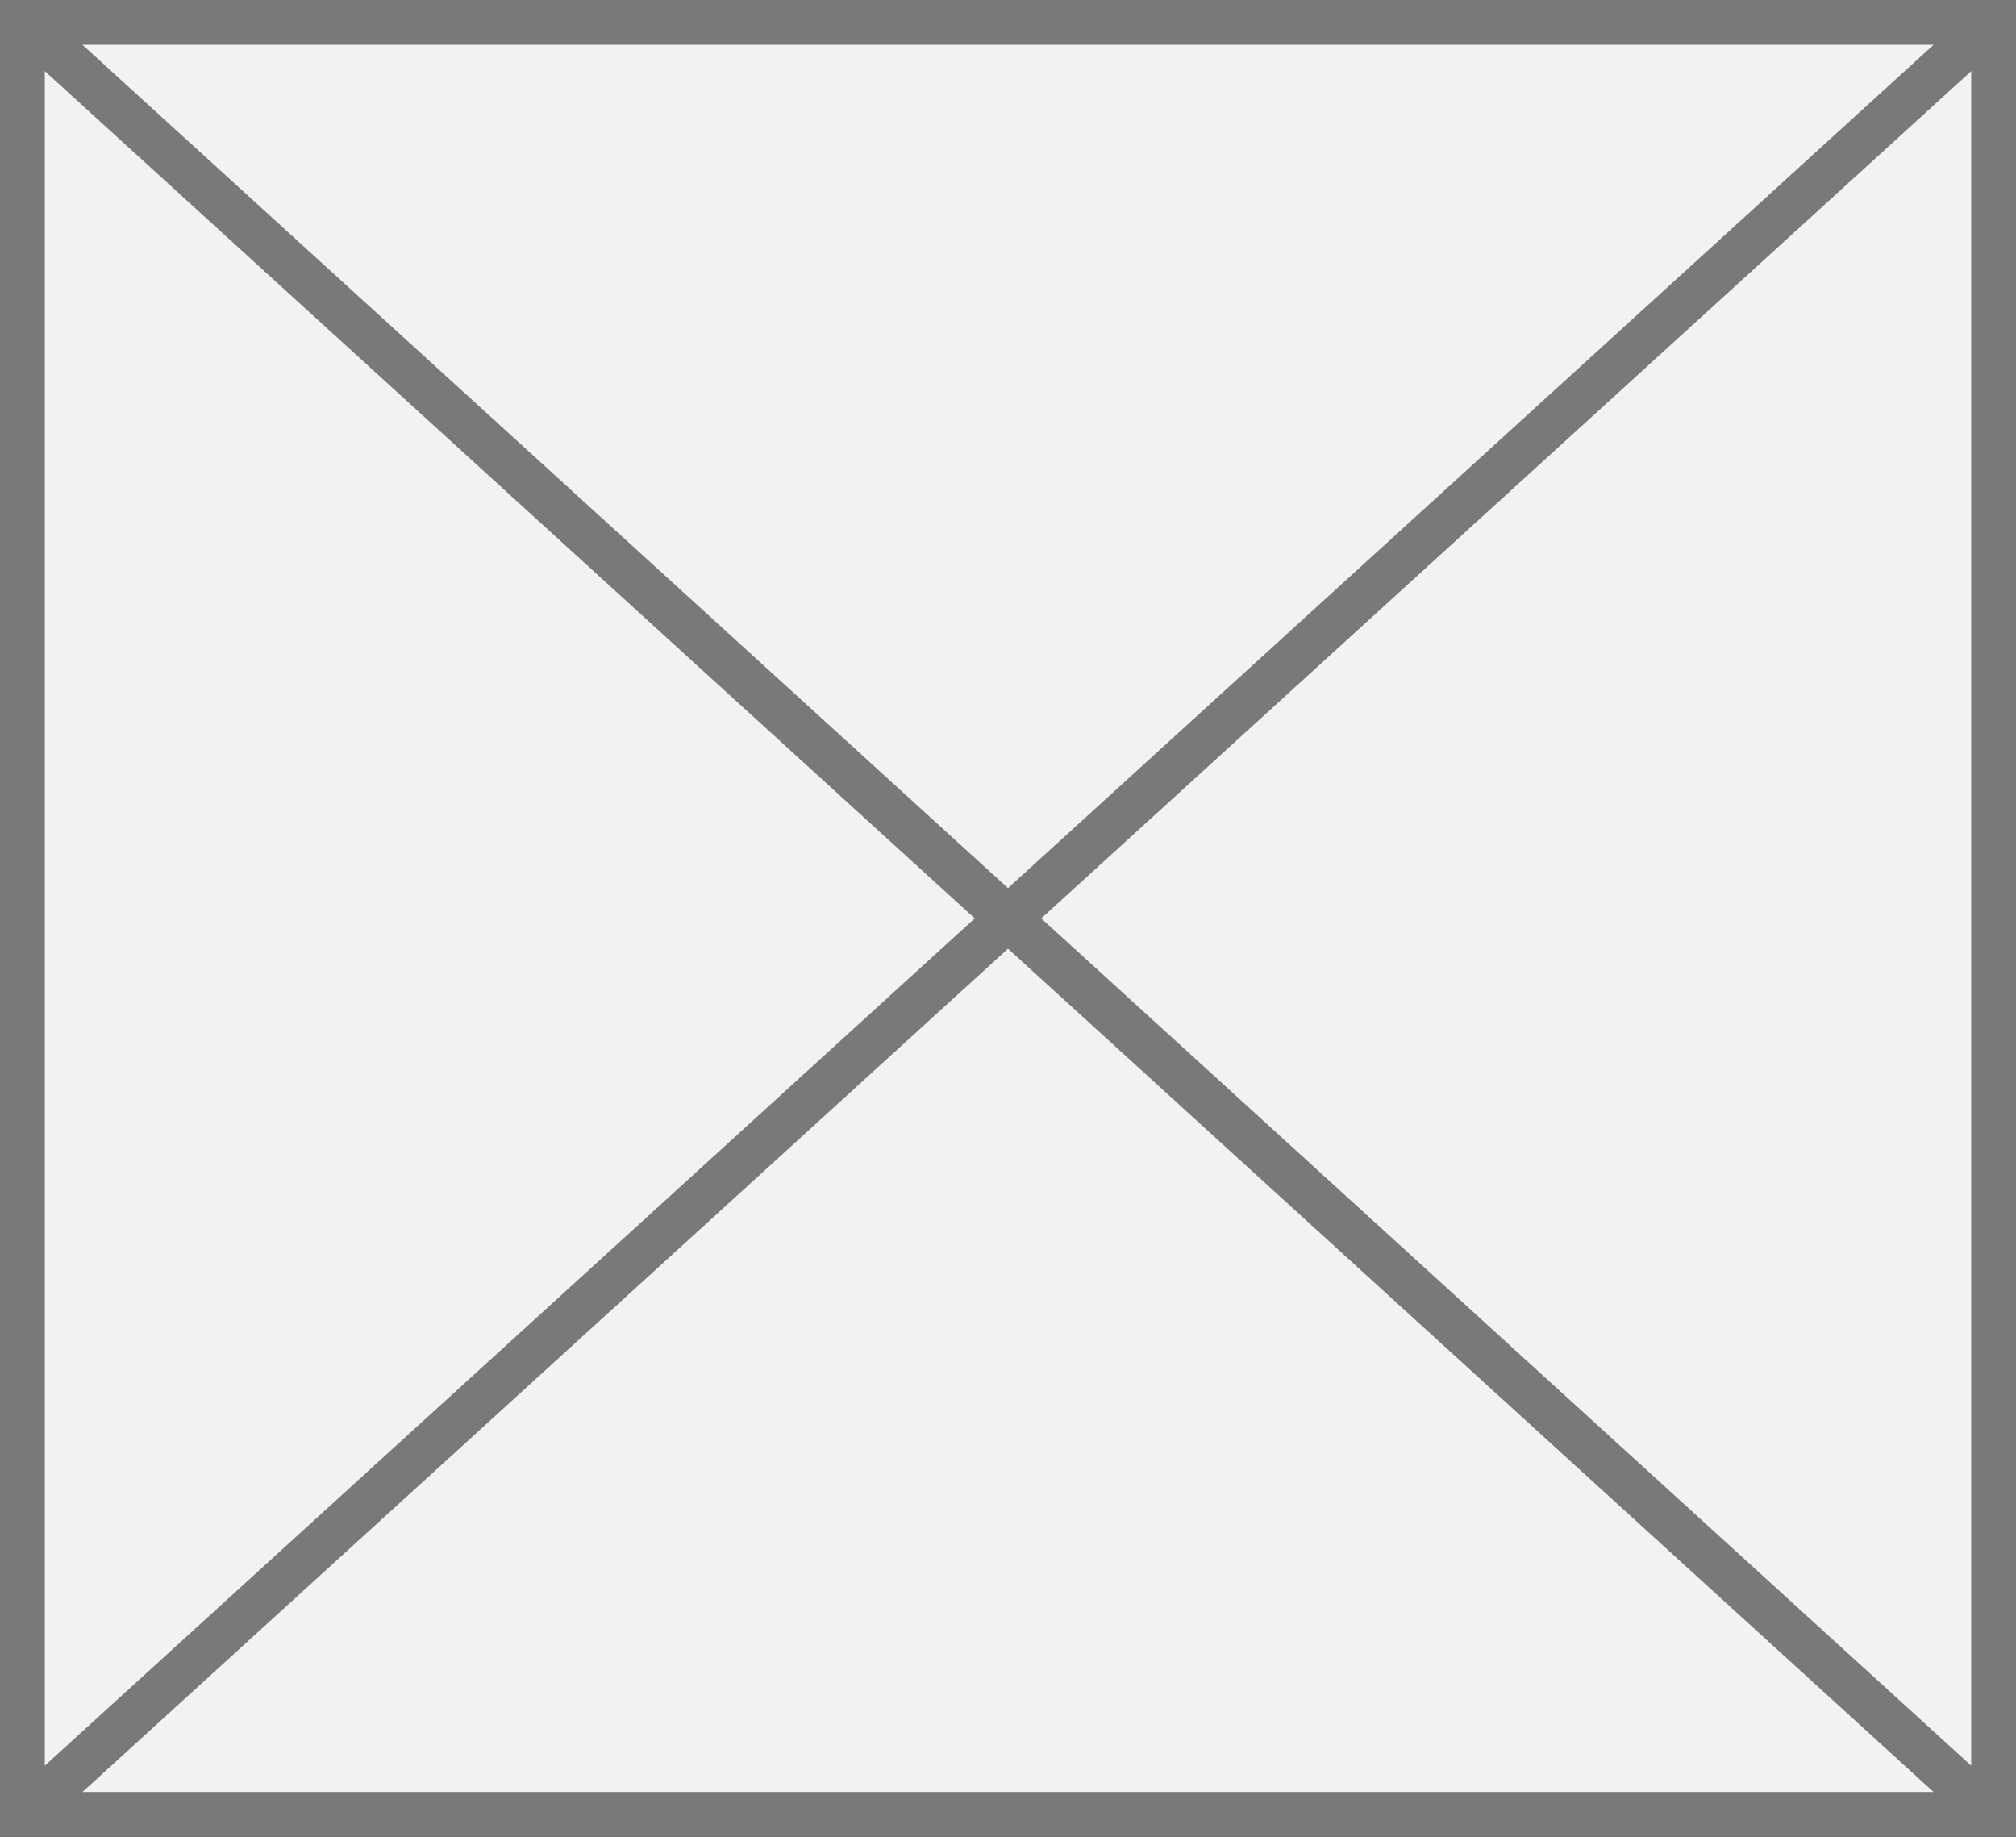 ﻿<?xml version="1.0" encoding="utf-8"?>
<svg version="1.1" xmlns:xlink="http://www.w3.org/1999/xlink" width="45px" height="41px" xmlns="http://www.w3.org/2000/svg">
  <rect width="100%" height="100%" fill="#333333" stroke="none"/>
  <g transform="matrix(1 0 0 1 -64 -587 )">
    <path d="M 64.5 587.5  L 108.5 587.5  L 108.5 627.5  L 64.5 627.5  L 64.5 587.5  Z " fill-rule="nonzero" fill="#f2f2f2" stroke="none" />
    <path d="M 64.5 587.5  L 108.5 587.5  L 108.5 627.5  L 64.5 627.5  L 64.5 587.5  Z " stroke-width="1" stroke="#797979" fill="none" />
    <path d="M 64.406 587.37  L 108.594 627.63  M 108.594 587.37  L 64.406 627.63  " stroke-width="1" stroke="#797979" fill="none" />
  </g>
</svg>